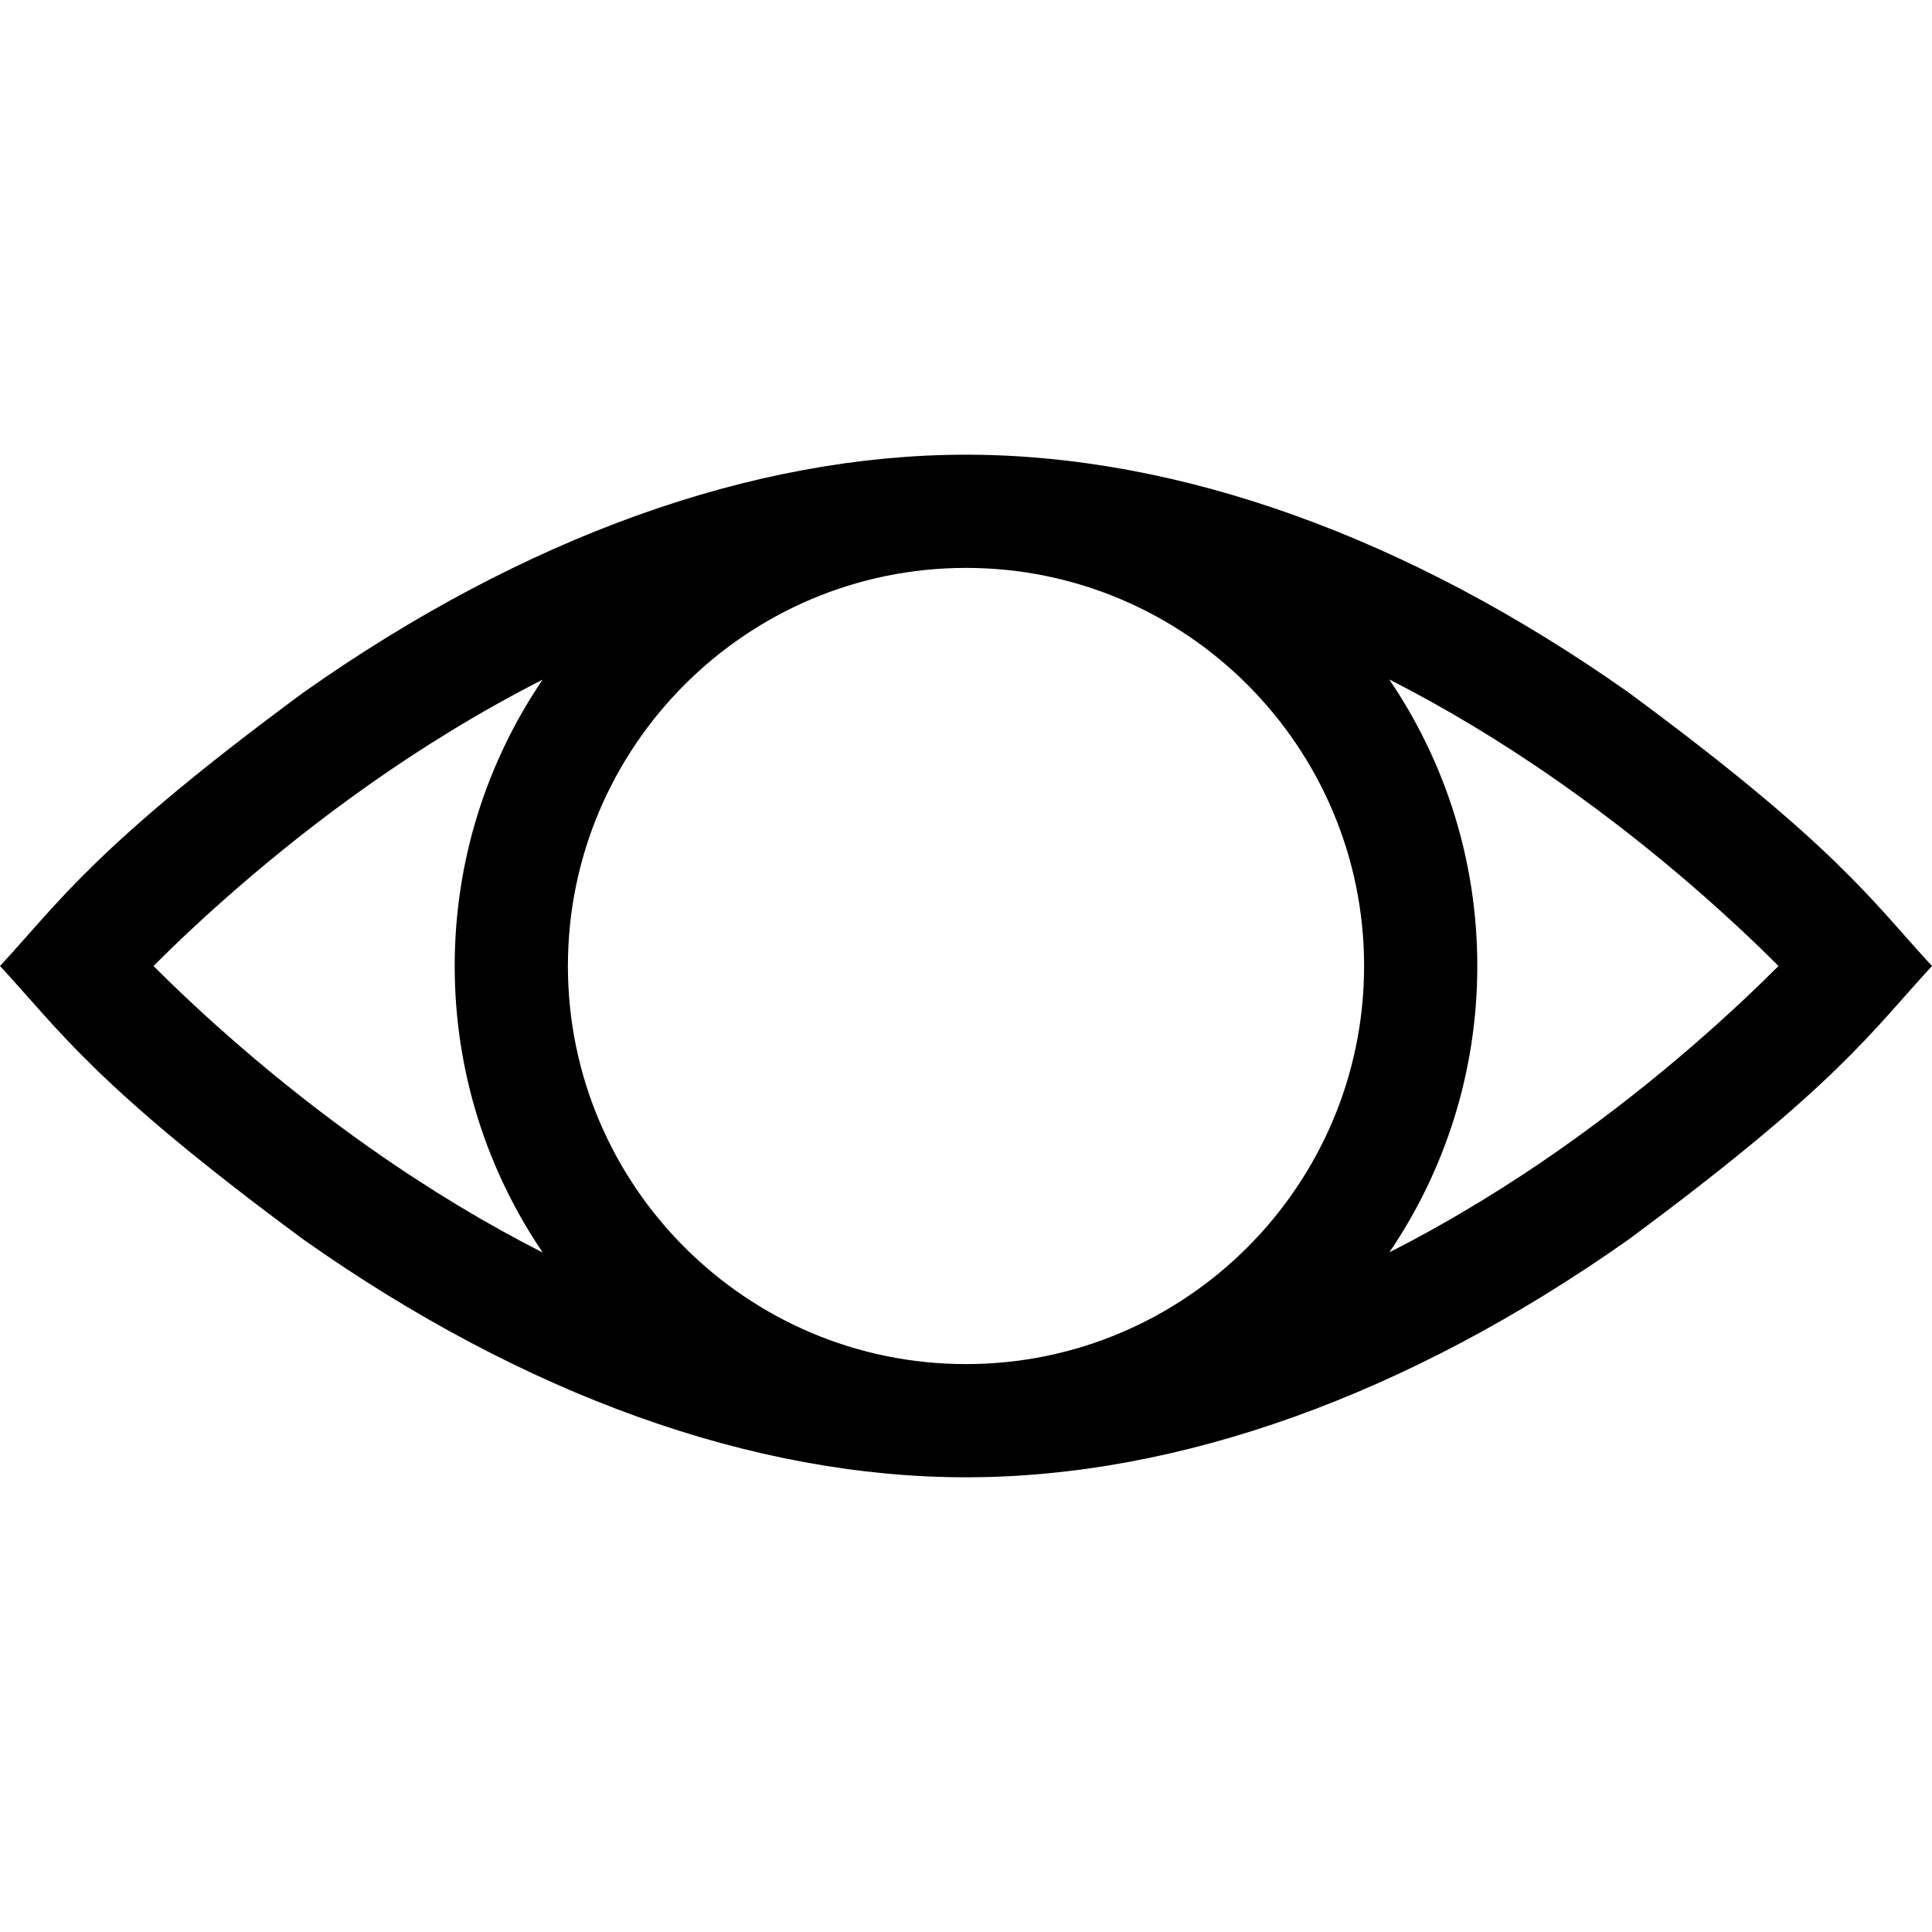 <svg id="Capa_1" enable-background="new 0 0 512.001 512.001" height="512" viewBox="0 0 512.001 512.001" width="512" xmlns="http://www.w3.org/2000/svg"><path d="m0 256c15.637 16.845 24.952 31.573 80.444 72.508 58.434 41.21 119.14 62.992 175.556 62.992s117.123-21.782 175.557-62.992c55.737-41.239 64.503-55.282 80.444-72.508-15.637-16.845-24.952-31.573-80.444-72.508-58.434-41.209-119.14-62.992-175.557-62.992s-117.123 21.782-175.557 62.992c-55.491 40.935-64.806 55.664-80.443 72.508zm150.5 0c0-58.173 47.327-105.5 105.5-105.5s105.5 47.328 105.5 105.5-47.327 105.5-105.5 105.5-105.5-47.327-105.5-105.5zm263.17 48.413c-12.89 9.057-28.253 18.711-45.456 27.458 14.693-21.662 23.286-47.781 23.286-75.871 0-28.121-8.613-54.266-23.336-75.942 14.448 7.343 29.654 16.392 45.506 27.53 26.44 18.578 46.614 37.36 57.656 48.412-11.039 11.05-31.213 29.833-57.656 48.413zm-372.994-48.413c11.042-11.052 31.215-29.834 57.655-48.412 12.892-9.058 28.257-18.717 45.462-27.467-14.697 21.664-23.293 47.786-23.293 75.879 0 28.122 8.614 54.268 23.338 75.944-14.447-7.343-29.654-16.394-45.507-27.532-26.44-18.577-46.614-37.36-57.655-48.412z"/></svg>